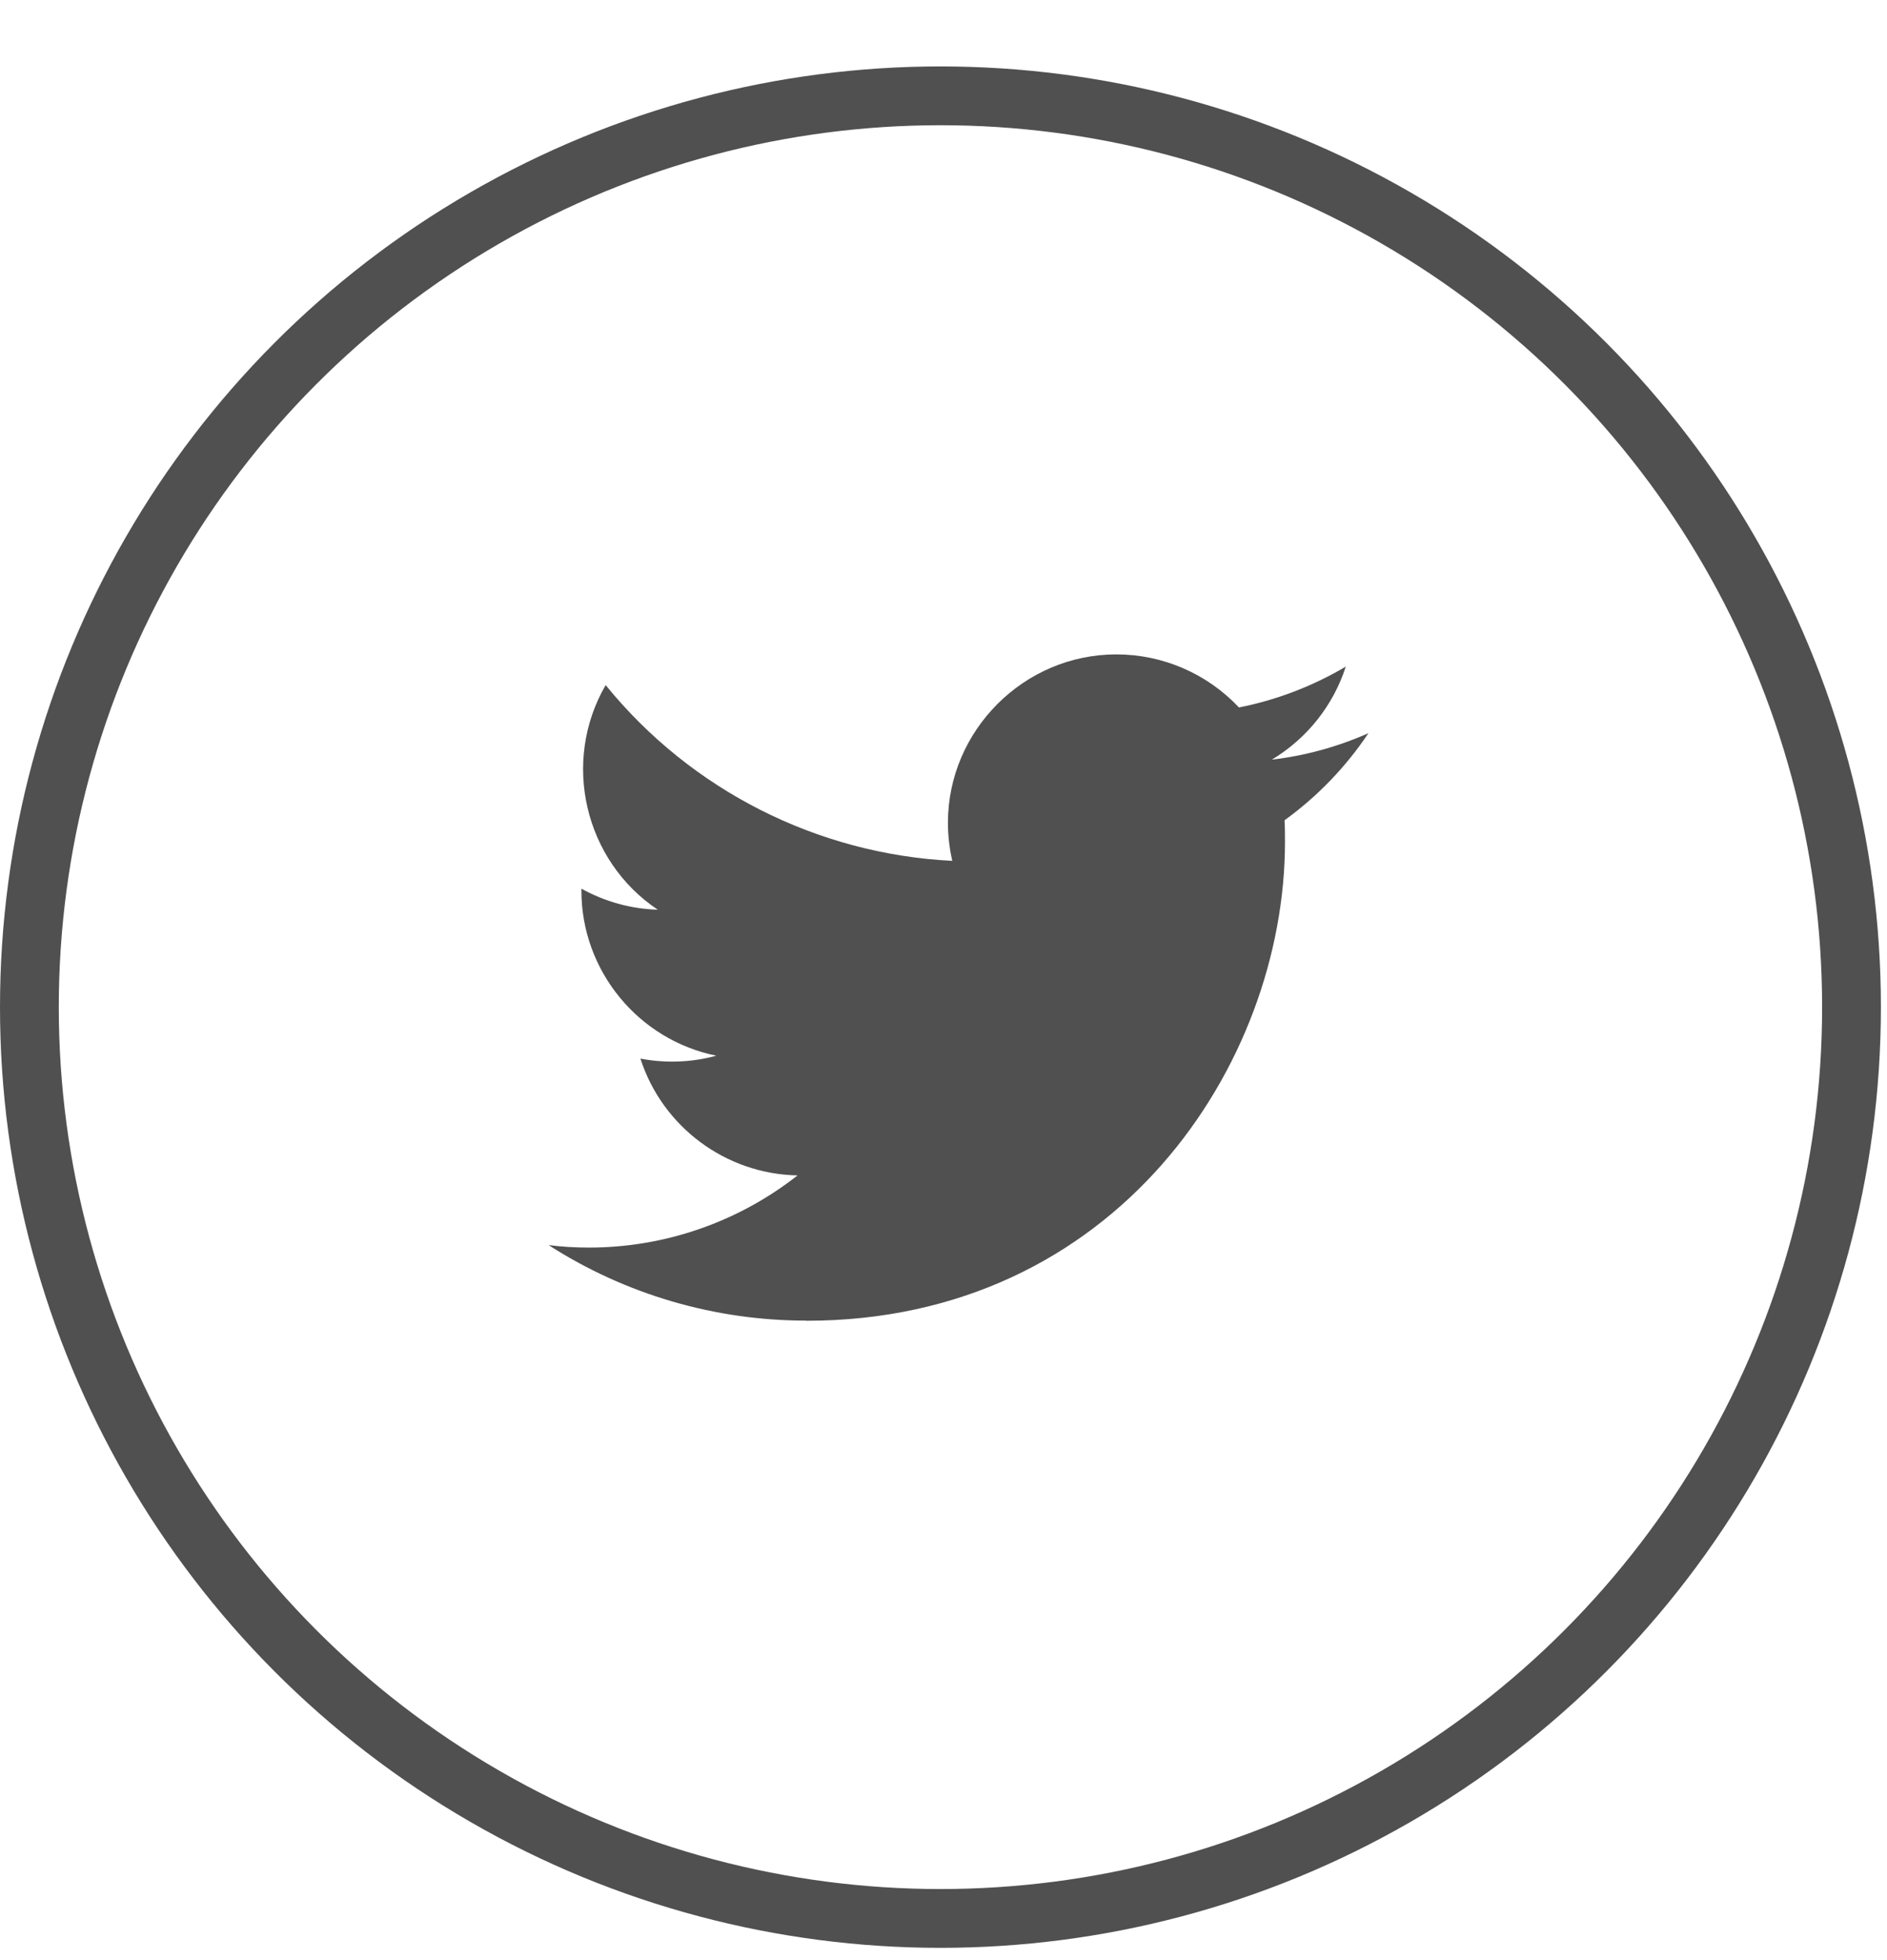 <svg width="26" height="27" viewBox="0 0 26 27" fill="none" xmlns="http://www.w3.org/2000/svg">
<path d="M11.111 18.193C15.374 18.193 17.705 14.661 17.705 11.598C17.705 11.498 17.705 11.398 17.699 11.299C18.152 10.971 18.544 10.565 18.855 10.099C18.432 10.287 17.983 10.41 17.524 10.464C18.007 10.174 18.37 9.719 18.543 9.182C18.088 9.452 17.59 9.642 17.071 9.745C16.633 9.279 16.021 9.014 15.381 9.014C14.109 9.014 13.061 10.061 13.061 11.334C13.061 11.51 13.082 11.686 13.121 11.858C11.259 11.765 9.521 10.884 8.345 9.437C7.734 10.49 8.05 11.854 9.063 12.531C8.694 12.52 8.333 12.42 8.011 12.241V12.27C8.011 13.369 8.793 14.324 9.87 14.542C9.529 14.635 9.171 14.648 8.824 14.582C9.127 15.523 10 16.172 10.989 16.191C10.168 16.836 9.154 17.186 8.111 17.185C7.926 17.185 7.742 17.174 7.559 17.151C8.619 17.832 9.852 18.192 11.111 18.191" fill="#505050"/>
<circle cx="12.958" cy="13.873" r="12.553" stroke="#505050" stroke-width="0.81"/>
</svg>
